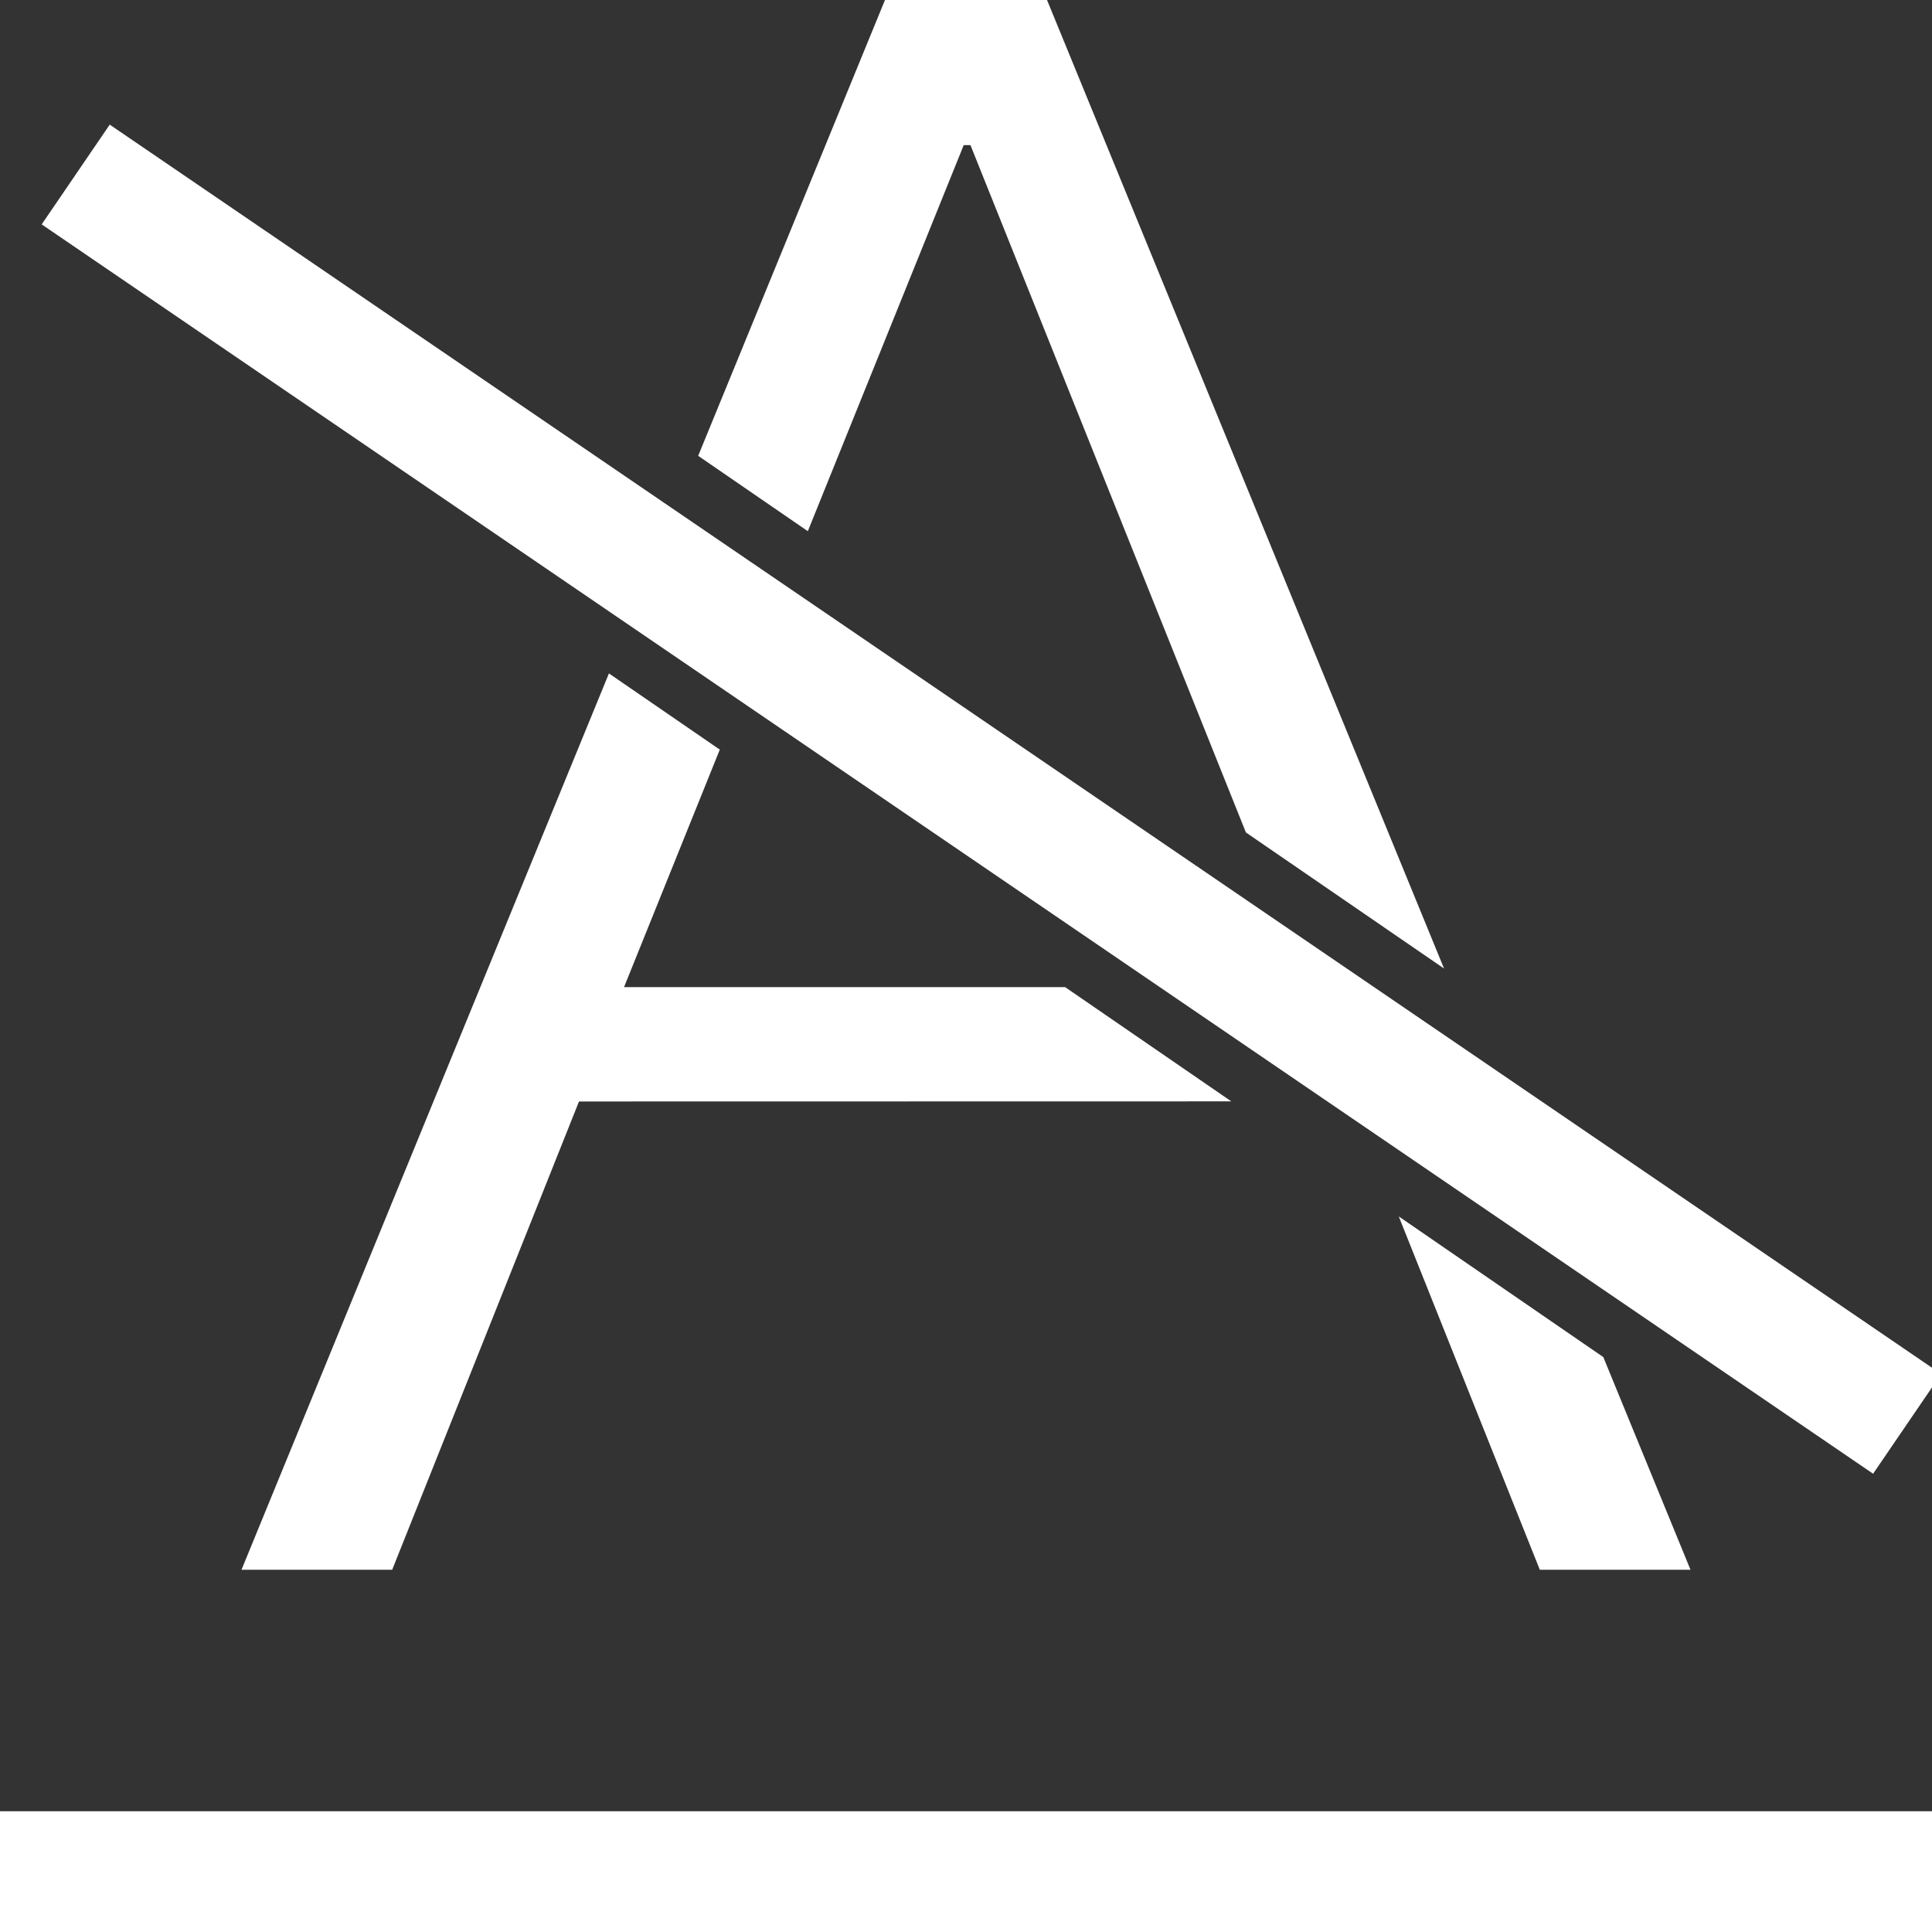 <?xml version="1.0" encoding="UTF-8"?>
<svg width="16px" height="16px" viewBox="0 0 16 16" version="1.1" xmlns="http://www.w3.org/2000/svg" xmlns:xlink="http://www.w3.org/1999/xlink">
    <rect x="0" y="0" width="16" height="16" fill="#333333" stroke="none"/>
    <title>icon/取消划线</title>
    <g id="学生端" stroke="none" stroke-width="1" fill="none" fill-rule="evenodd">
        <g id="icon/取消划线">
            <path d="M11.584,10.074 L13.278,11.239 L14,13 L12.752,13 L11.584,10.074 Z M5.043,5.577 L5.961,6.208 L5.168,8.175 L8.821,8.175 L10.197,9.121 L4.795,9.122 L3.248,13 L2,13 L5.043,5.577 Z M8.671,0 L11.959,8.021 L10.318,6.894 L8.037,1.202 L7.981,1.202 L6.69,4.399 L5.782,3.775 L7.329,0 L8.671,0 Z" id="形状结合" fill="#FFFFFF" fill-rule="nonzero"></path>
            <line x1="1.04" y1="1.727" x2="15.381" y2="11.51" id="直线-6" stroke="#FFFFFF" stroke-linecap="square"></line>
            <line x1="0.5" y1="15.5" x2="15.5" y2="15.5" id="直线-2" stroke="#FFFFFF" stroke-linecap="square"></line>
        </g>
    </g>
</svg>